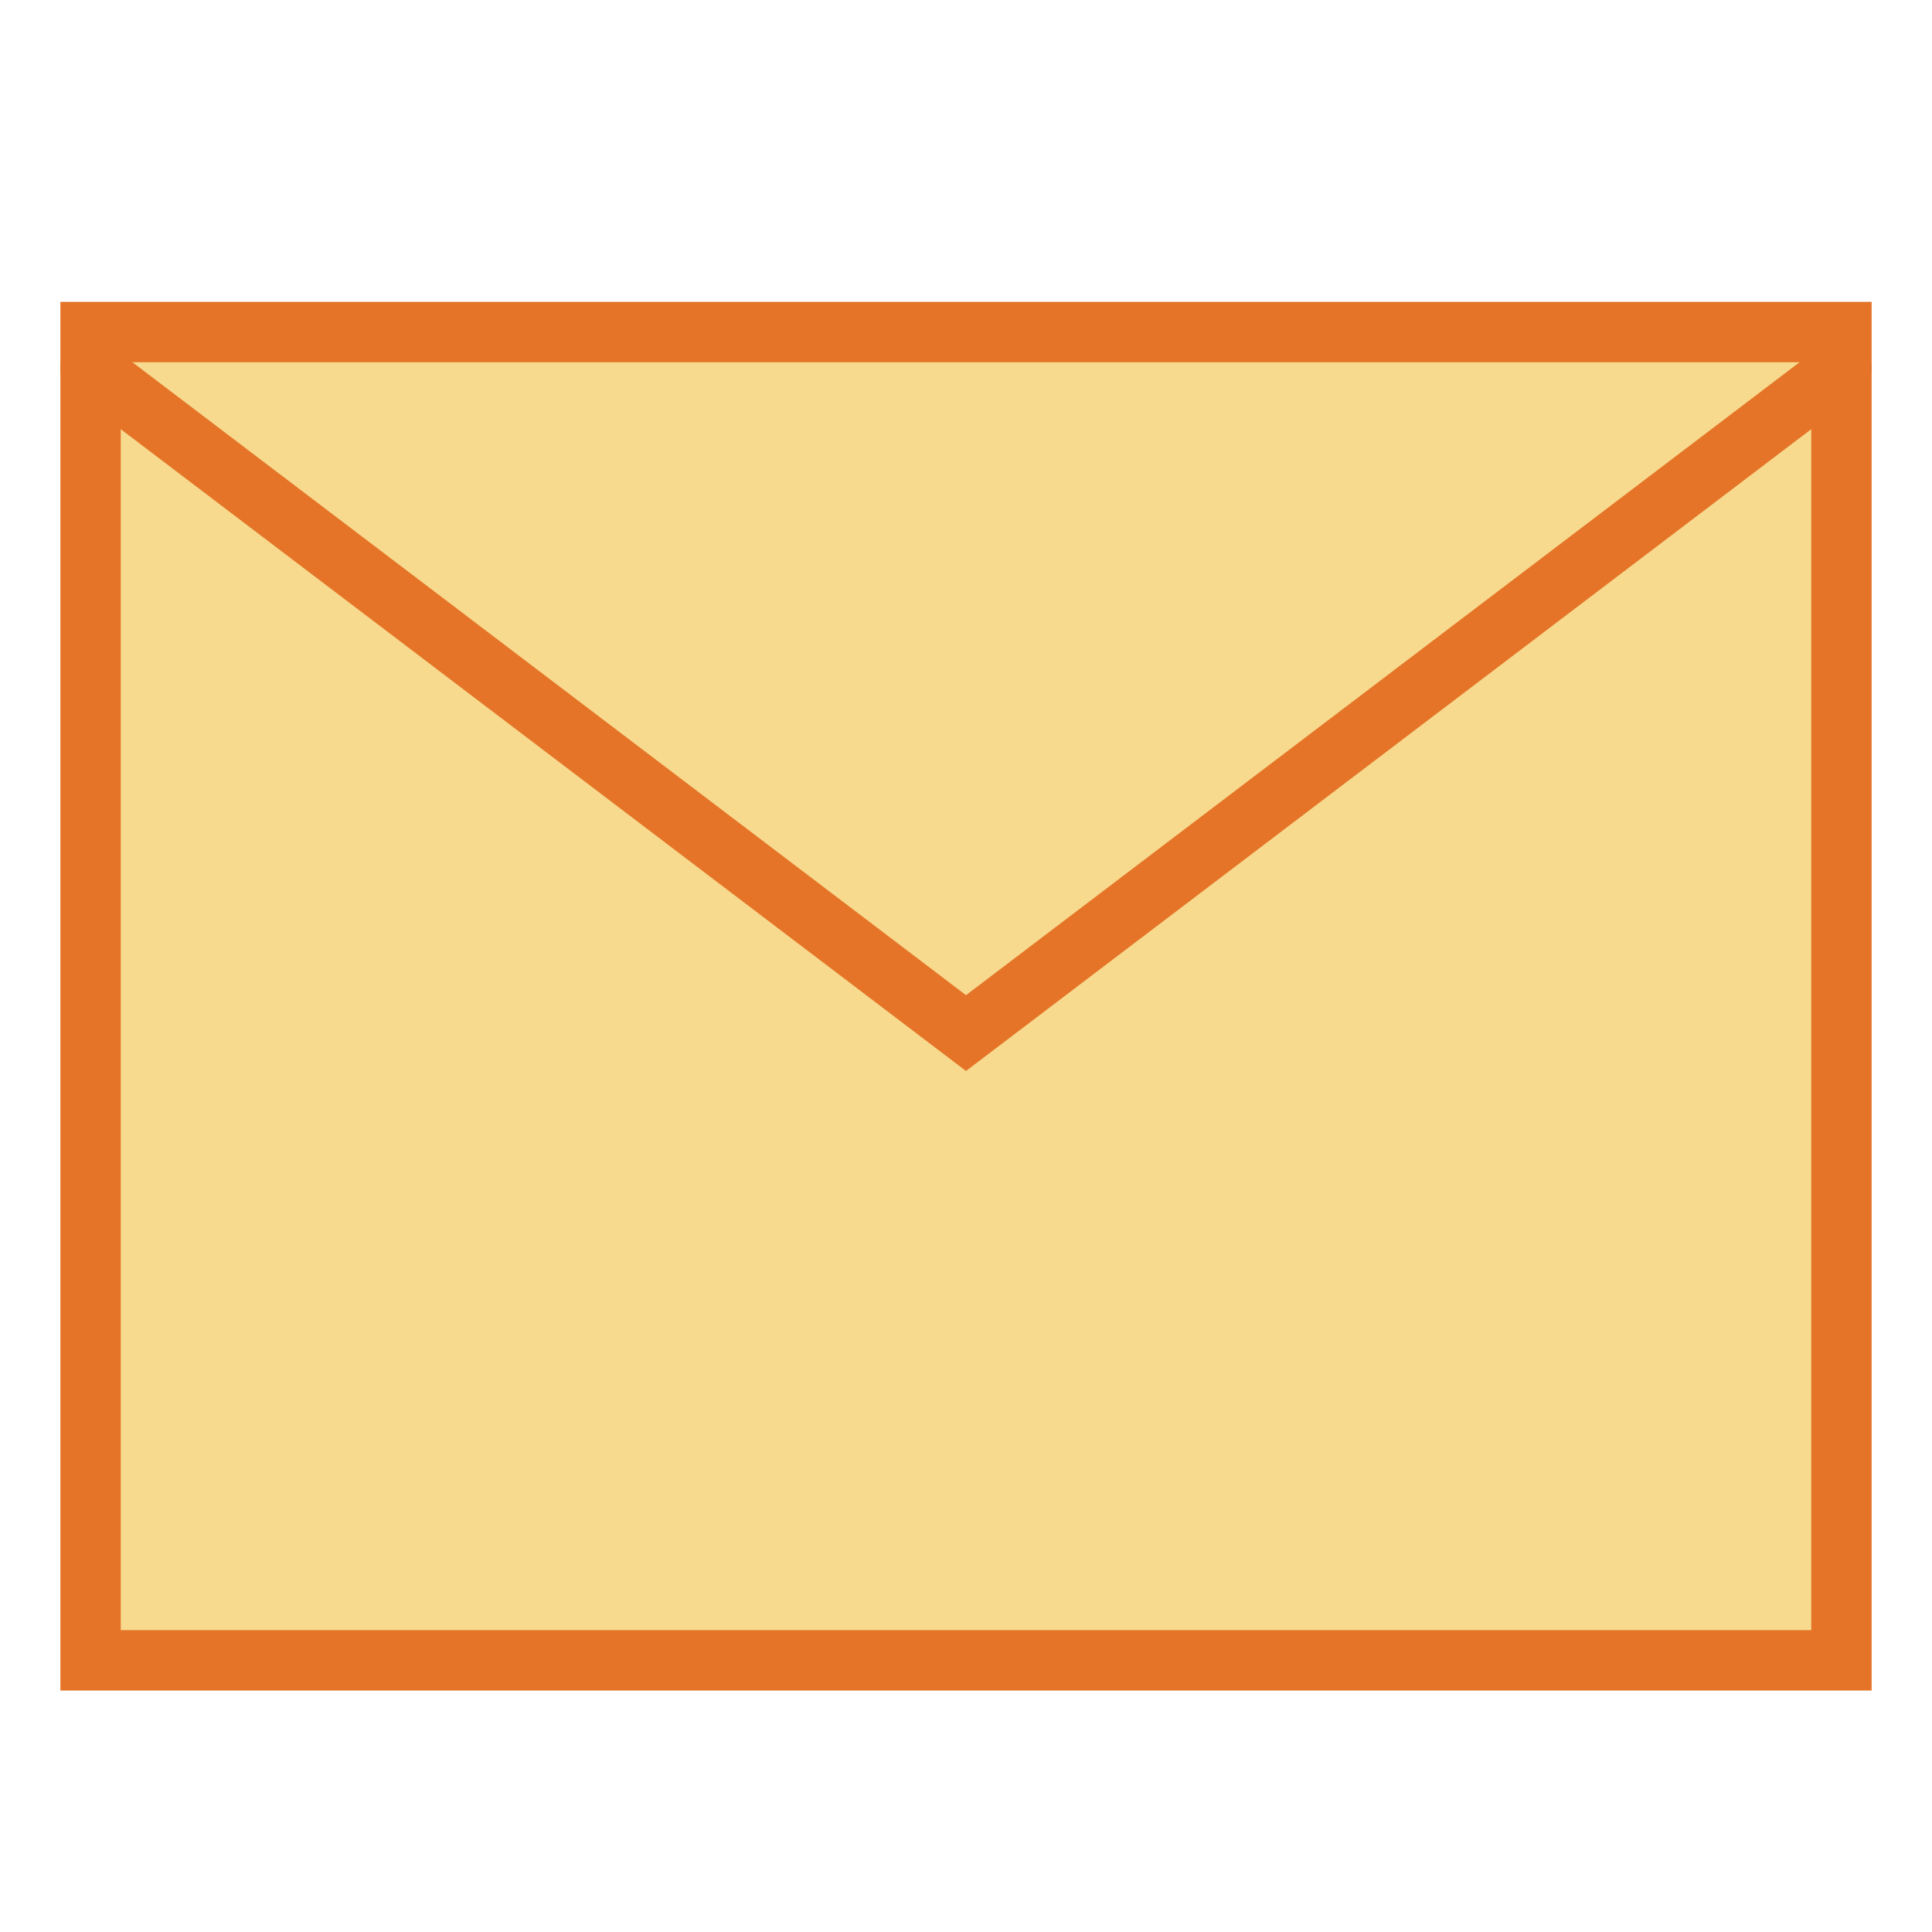 <?xml version="1.0" encoding="UTF-8"?>
<!DOCTYPE svg PUBLIC "-//W3C//DTD SVG 1.1//EN" "http://www.w3.org/Graphics/SVG/1.1/DTD/svg11.dtd">
<svg version="1.1" id="Layer_1" xmlns="http://www.w3.org/2000/svg" xmlns:xlink="http://www.w3.org/1999/xlink" x="0px" y="0px" width="32px" height="32px" viewBox="0 0 32 32" enable-background="new 0 0 32 32" xml:space="preserve">
  <g id="icon">
    <path d="M30.5,5.5H1.5v22h29V5.5z" fill="#F7DA8E" stroke="#E57428" stroke-width="1" stroke-linecap="round" stroke-miterlimit="10"/>
    <polyline points="1.5,6.101 16,17.111 30.5,6.101" fill="#F7DA8E" stroke="#E57428" stroke-width="1" stroke-linecap="round" stroke-miterlimit="10" stroke-linejoin="miter"/>
  </g>
</svg>
